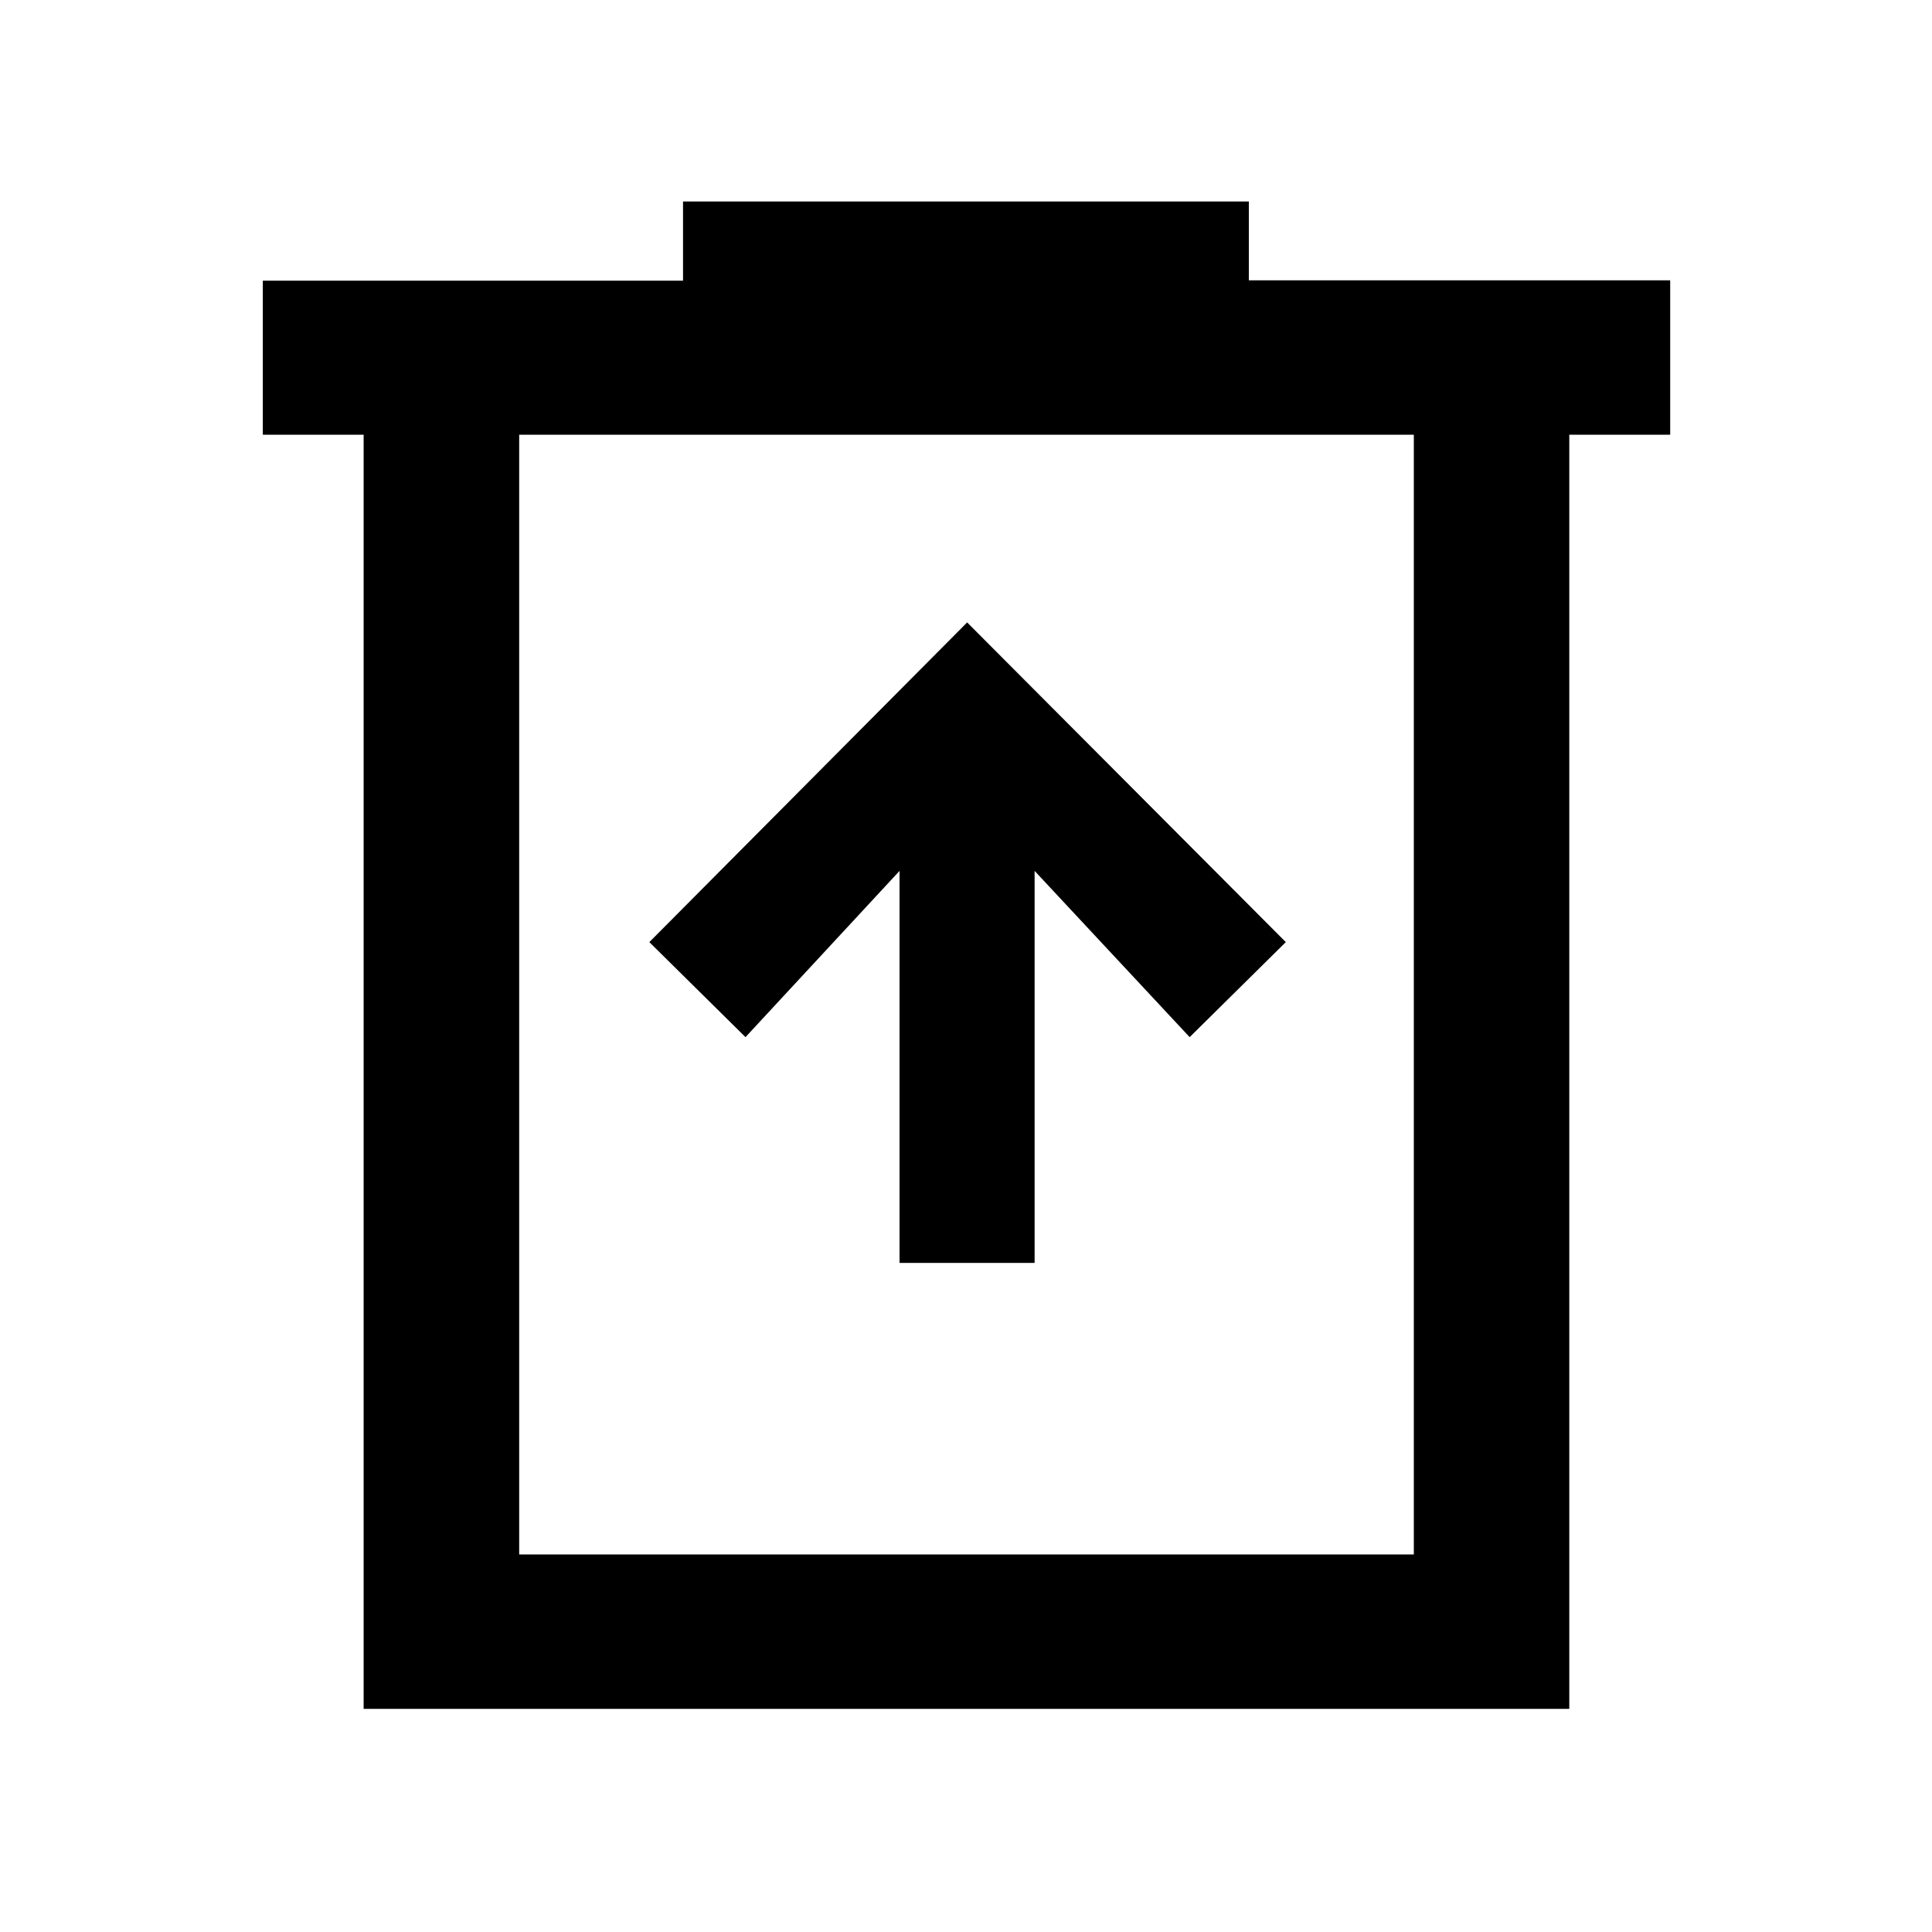 <svg xmlns="http://www.w3.org/2000/svg" height="48" viewBox="0 -960 960 960" width="48"><path d="M446.98-332.46h67.11v-194.8l77.04 82.61 47.78-47.22-158.34-158.85-157.92 158.85 47.78 47.22 76.55-82.61v194.8ZM180.69-110.87v-633.11h-50.1v-76.55h208.8v-39.34h281.15v39.17h209.37v76.72h-50.14v633.11H180.69Zm77.29-76.72h444.54v-556.39H257.98v556.39Zm0-556.39v556.39-556.39Z"/></svg>
